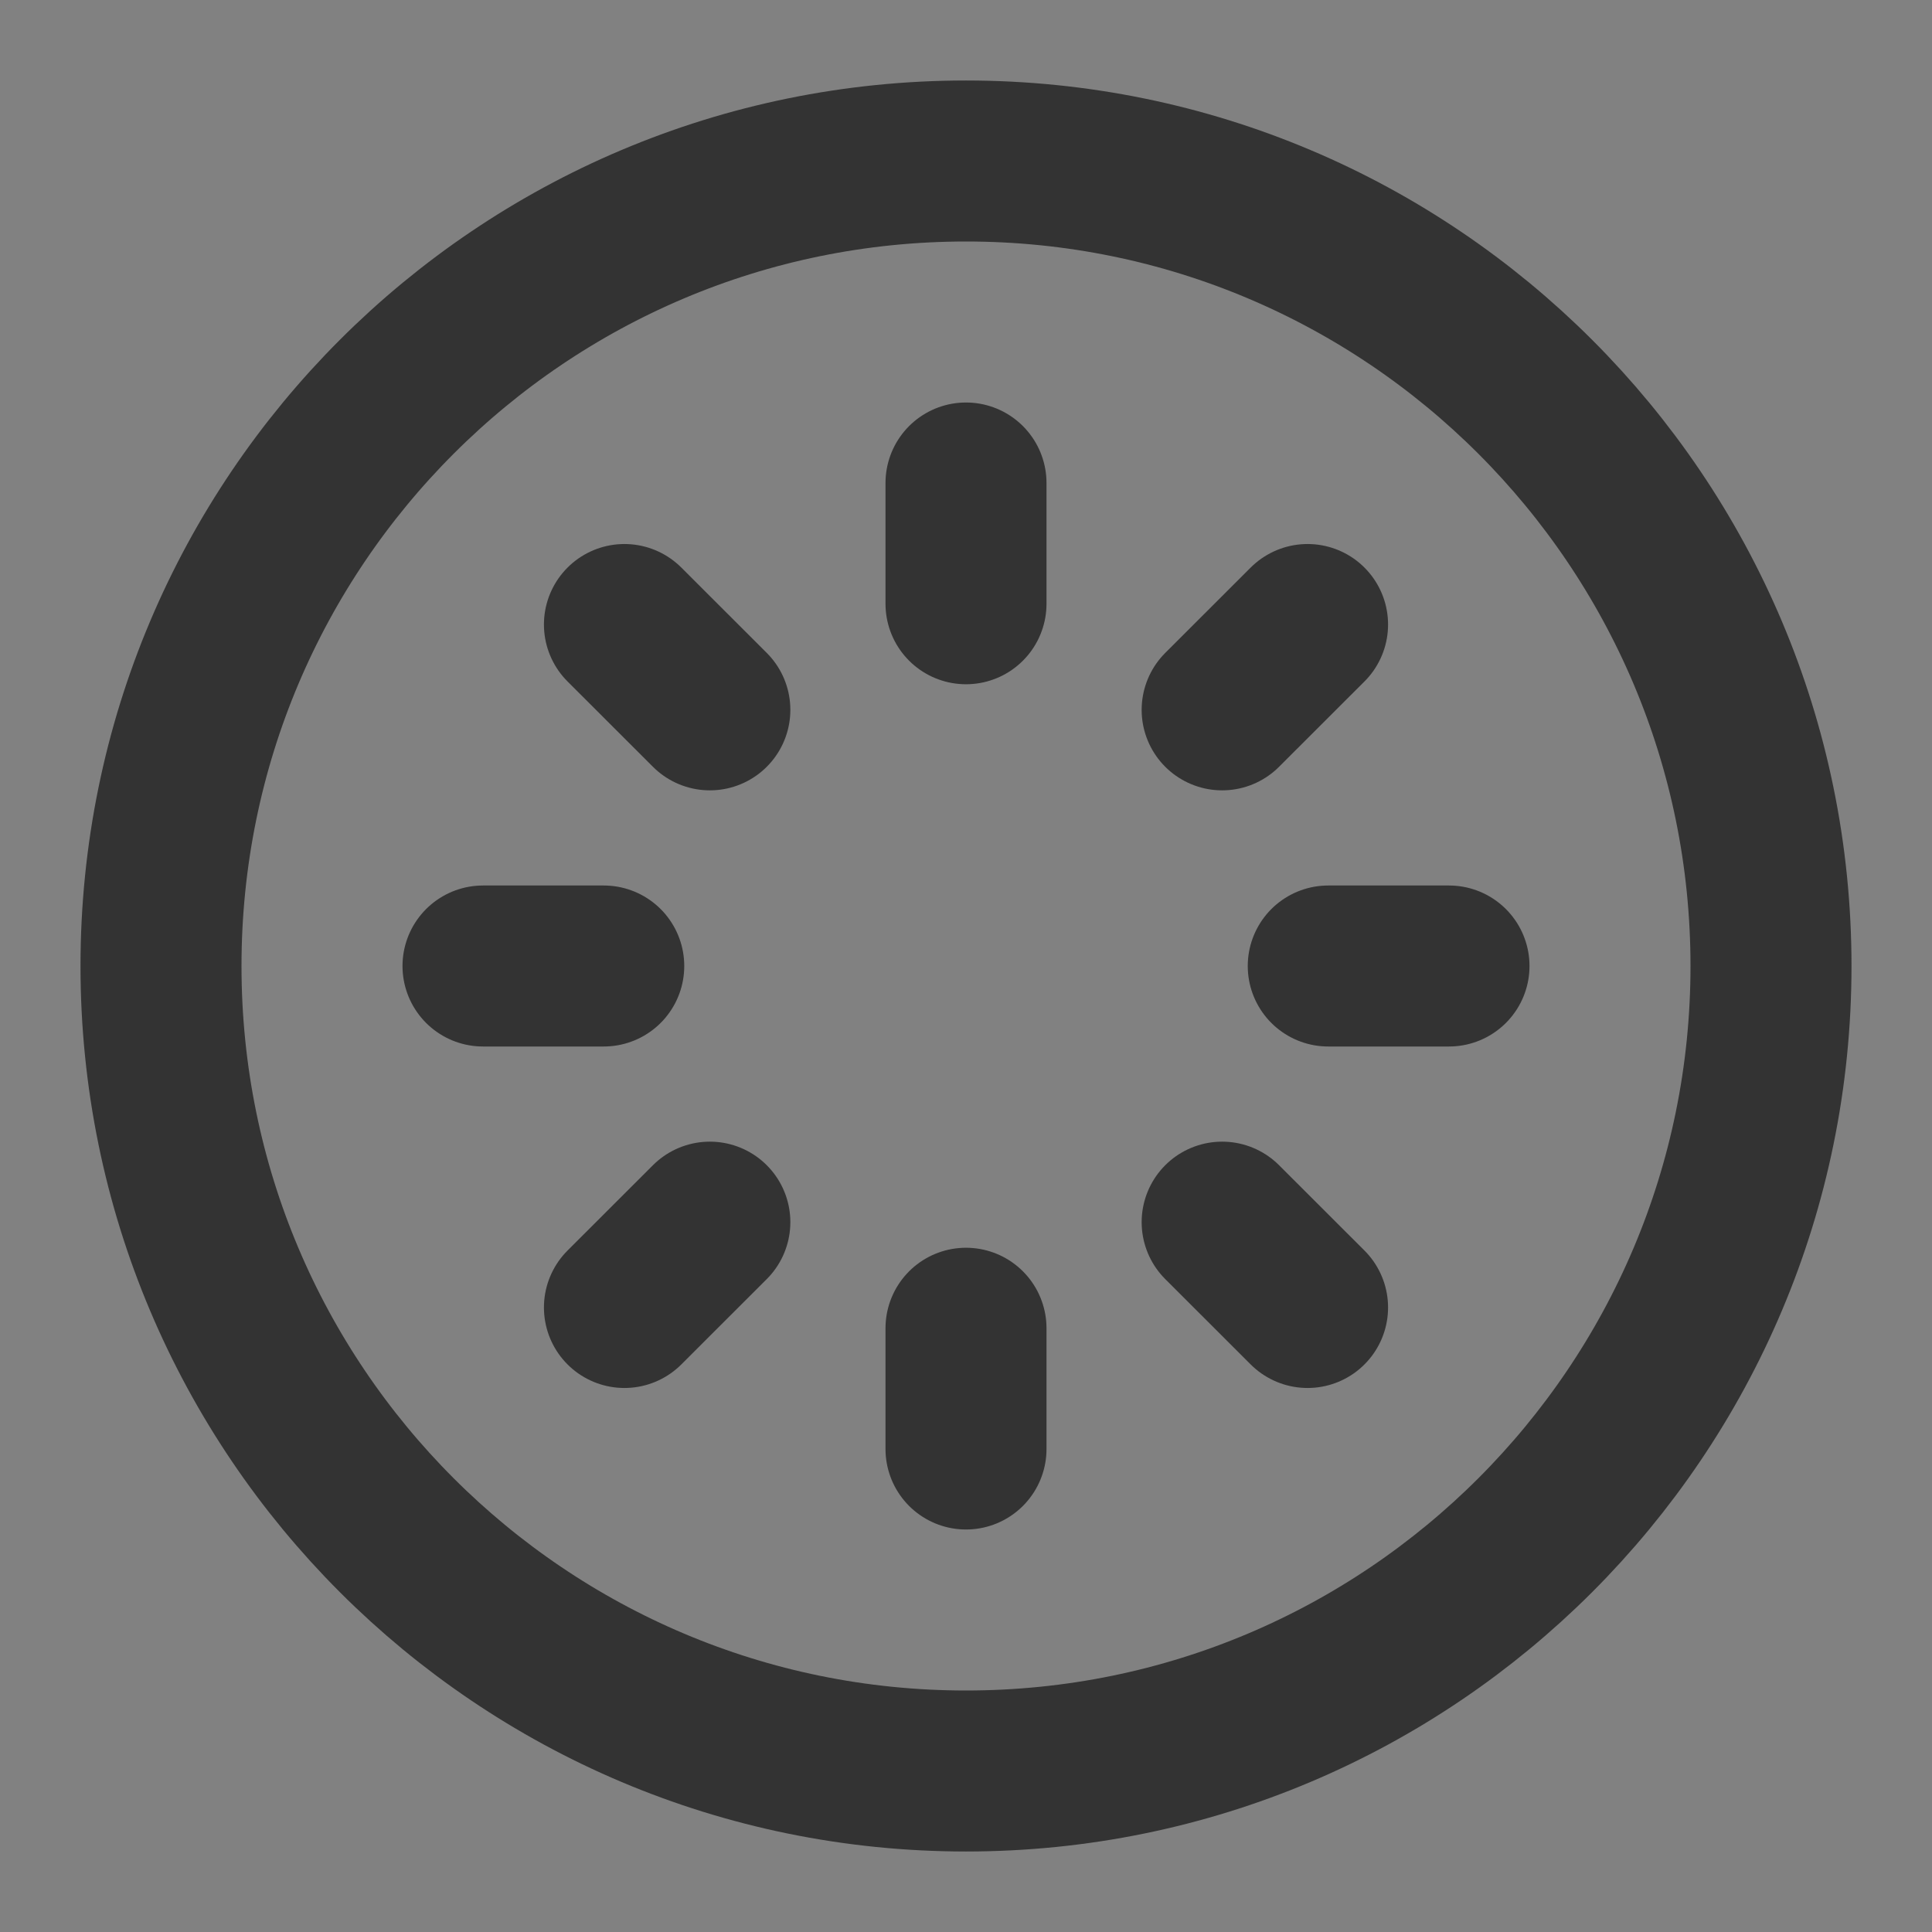 <svg width="24" height="24" viewBox="0 0 24 24" fill="none" xmlns="http://www.w3.org/2000/svg">
<rect x="0" y="0" width="24" height="24" fill="#808080" stroke="none"/>
<g clip-path="url(#clip0_2_21018)">
<path d="M24 0H0V24H24V0Z" fill="white" fill-opacity="0.01"/>
<path d="M12 22C17.523 22 22 17.523 22 12C22 6.477 17.523 2 12 2C6.477 2 2 6.477 2 12C2 17.523 6.477 22 12 22Z" stroke="#333333" stroke-width="2" stroke-linecap="round" stroke-linejoin="round"/>
<path d="M12 6V7.5" stroke="#333333" stroke-width="2" stroke-linecap="round" stroke-linejoin="round"/>
<path d="M16.243 7.758L15.182 8.818" stroke="#333333" stroke-width="2" stroke-linecap="round" stroke-linejoin="round"/>
<path d="M18 12H16.5" stroke="#333333" stroke-width="2" stroke-linecap="round" stroke-linejoin="round"/>
<path d="M16.243 16.242L15.182 15.182" stroke="#333333" stroke-width="2" stroke-linecap="round" stroke-linejoin="round"/>
<path d="M12 18V16.5" stroke="#333333" stroke-width="2" stroke-linecap="round" stroke-linejoin="round"/>
<path d="M7.757 16.242L8.818 15.182" stroke="#333333" stroke-width="2" stroke-linecap="round" stroke-linejoin="round"/>
<path d="M6 12H7.5" stroke="#333333" stroke-width="2" stroke-linecap="round" stroke-linejoin="round"/>
<path d="M7.757 7.758L8.818 8.818" stroke="#333333" stroke-width="2" stroke-linecap="round" stroke-linejoin="round"/>
</g>
<defs>
<clipPath id="clip0_2_21018">
<rect width="24" height="24" fill="white"/>
</clipPath>
</defs>
</svg>
